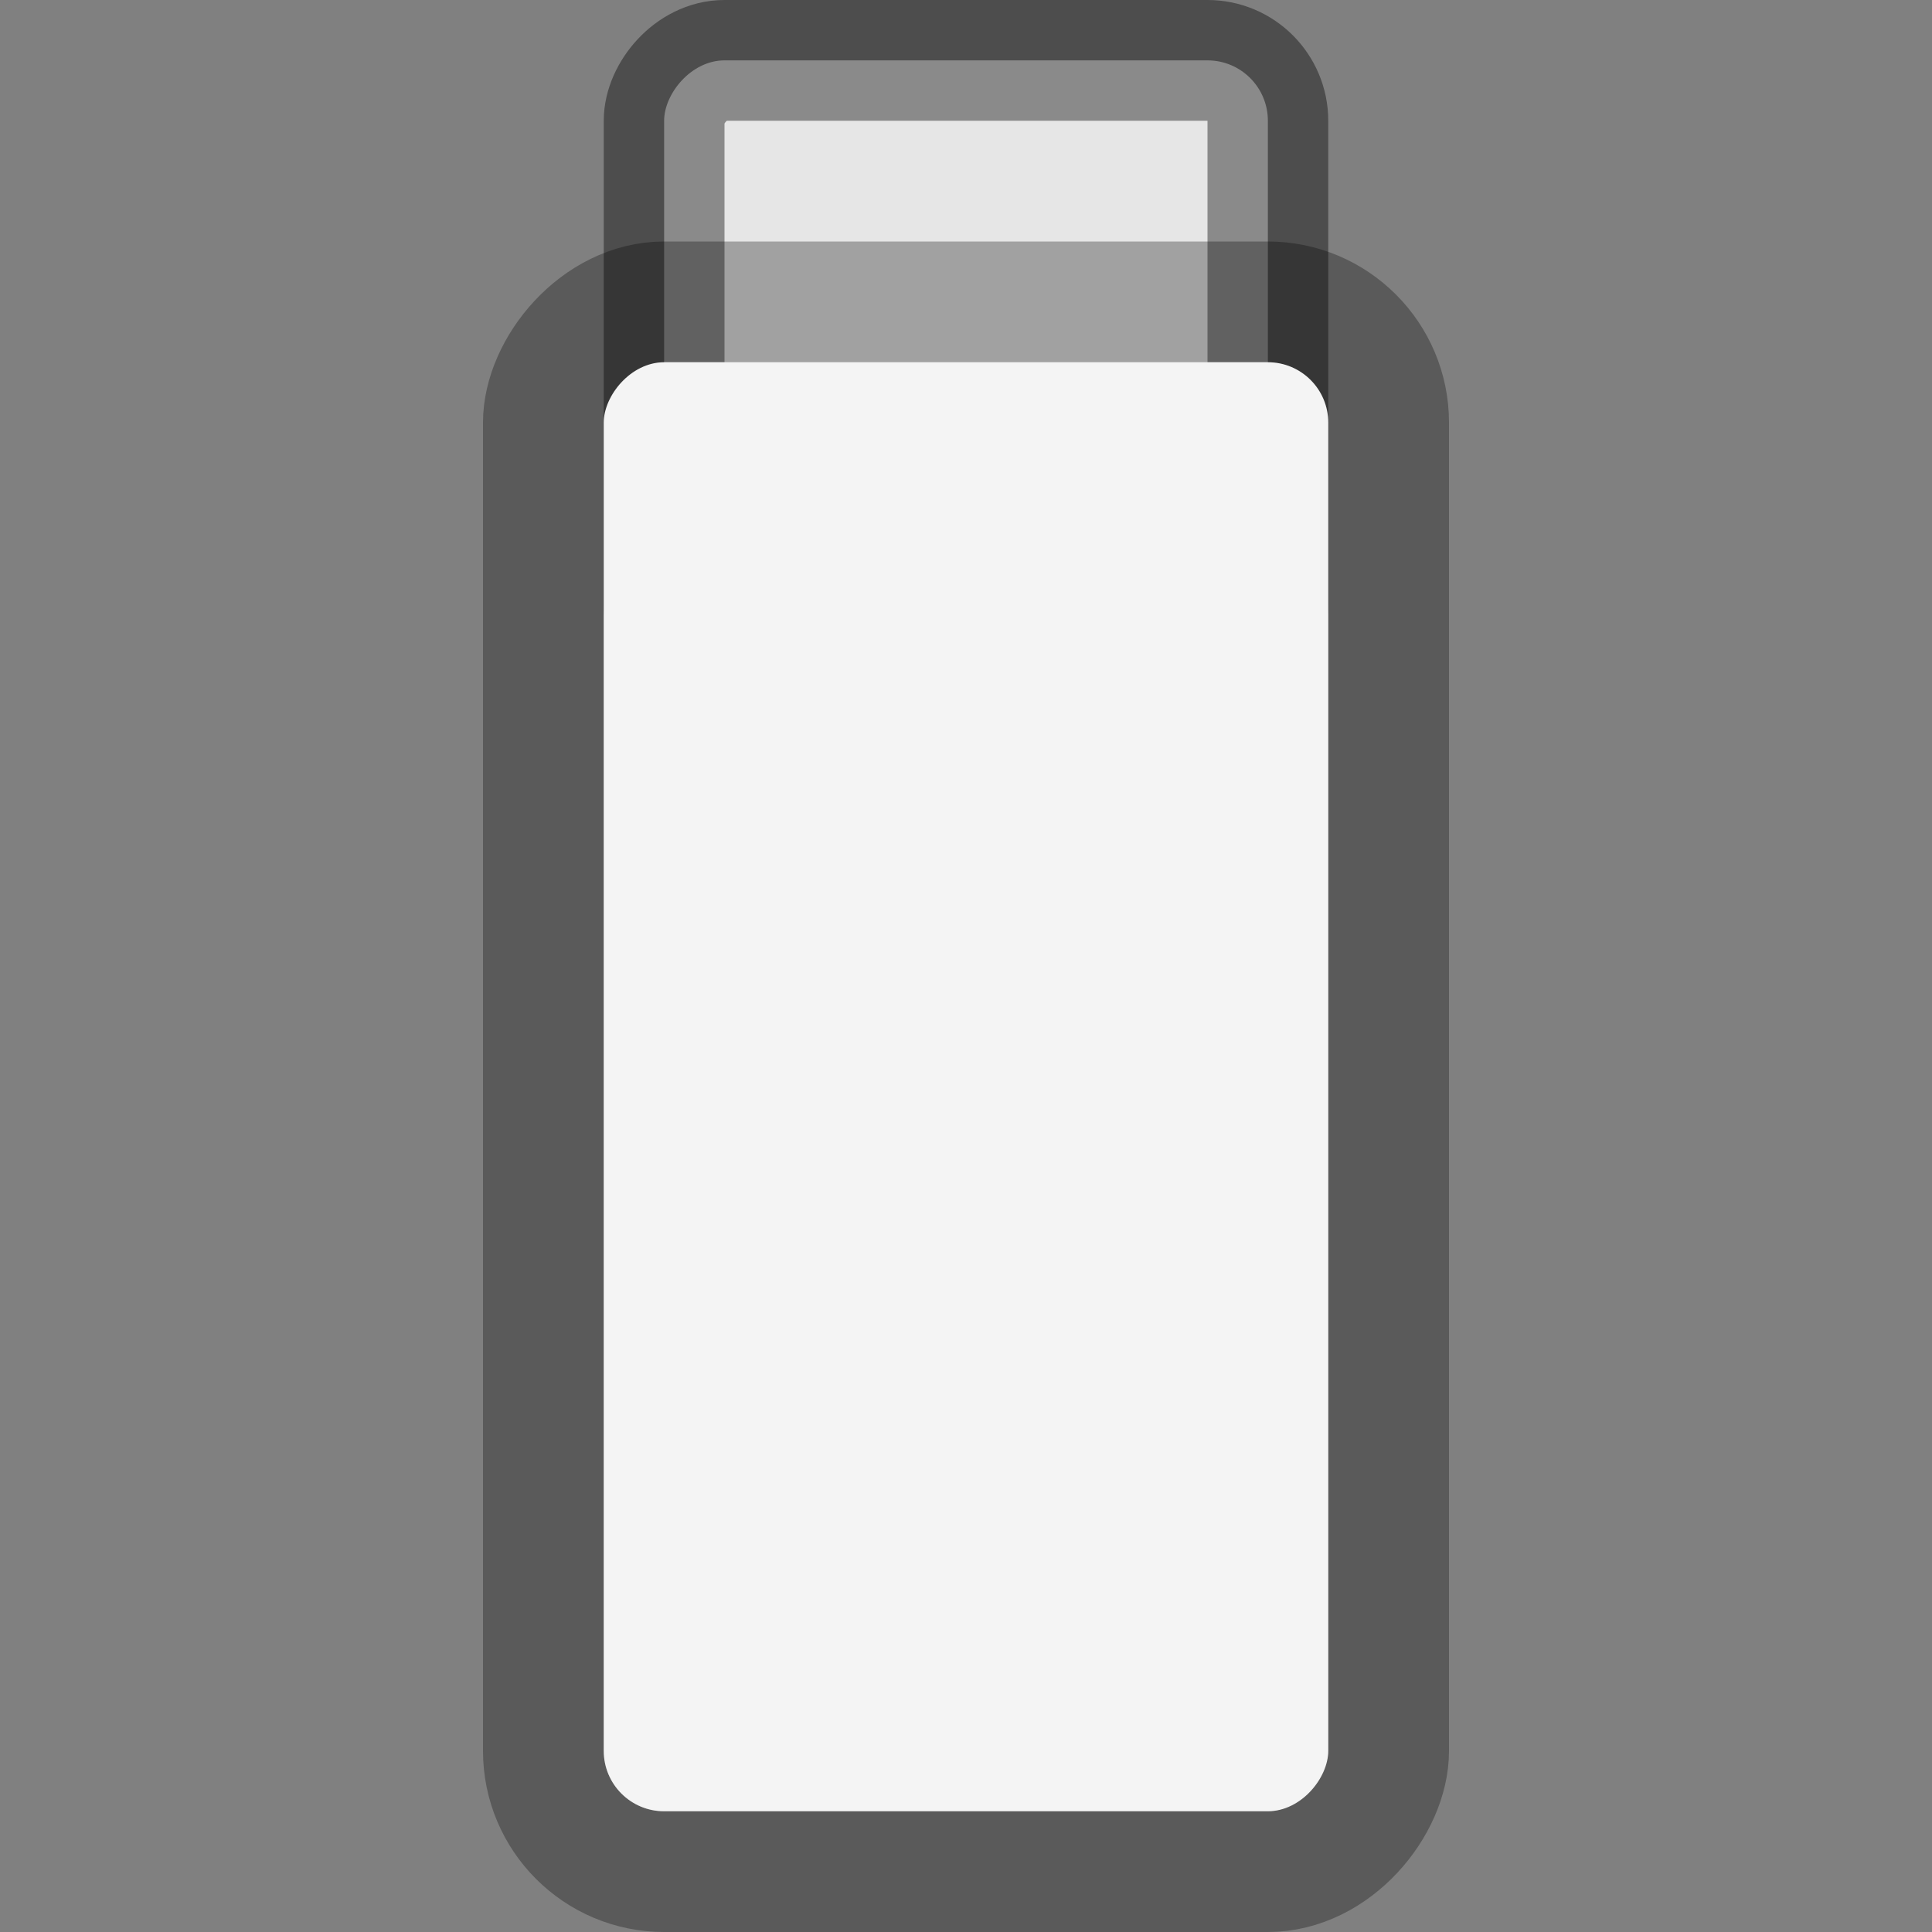 <?xml version="1.0" encoding="UTF-8" standalone="no"?>
<svg
   xmlns:dc="http://purl.org/dc/elements/1.1/"
   xmlns:cc="http://creativecommons.org/ns#"
   xmlns:rdf="http://www.w3.org/1999/02/22-rdf-syntax-ns#"
   xmlns:svg="http://www.w3.org/2000/svg"
   xmlns="http://www.w3.org/2000/svg"
   id="svg11300"
   height="16"
   width="16"
   version="1.0">
  <rect width="100%" height="100%" fill="#808080" stroke="none"/>
  <defs
     id="defs3" />
  <g
     id="g822"
     transform="matrix(1,0,0,-1,0,16)">
    <rect
       id="rect3448-7-9"
       style="fill:#e6e6e6;fill-opacity:1;stroke:none;stroke-width:1"
       rx="0.5"
       ry="0.5"
       height="5"
       width="5"
       y="10.5"
       x="5.5" />
    <rect
       id="rect3448-9-2"
       style="opacity:0.4;fill:none;stroke:#000000;stroke-width:1;stroke-opacity:1"
       rx="0.5"
       ry="0.5"
       height="5"
       width="5"
       y="10.5"
       x="5.5" />
    <path
       style="opacity:0.35;fill:#000000;fill-opacity:0.336;stroke:#000000;stroke-width:1;stroke-linecap:butt;stroke-linejoin:miter;stroke-miterlimit:4;stroke-dasharray:none;stroke-dashoffset:0;stroke-opacity:1"
       d="m 6.5,12.5 v -1 h 1 v 1 z m 2,0 v -1 h 1 v 1 z"
       id="rect3450-0" />
    <rect
       x="4.5"
       y="0.5"
       width="7"
       height="13"
       ry="1"
       rx="1"
       style="opacity:0.3;vector-effect:none;fill:none;fill-opacity:1;stroke:#000000;stroke-width:1;stroke-linecap:butt;stroke-linejoin:round;stroke-miterlimit:4;stroke-dasharray:none;stroke-dashoffset:0;stroke-opacity:1;marker:none"
       id="rect5391-3" />
    <rect
       ry="0.5"
       id="rect5391-5-7"
       style="opacity:1;fill:#f4f4f4;fill-opacity:1;stroke:none;stroke-width:1;stroke-linecap:butt;stroke-linejoin:round;stroke-miterlimit:4;stroke-dasharray:none;stroke-dashoffset:0;stroke-opacity:1;marker:none"
       rx="0.5"
       height="12"
       width="6"
       y="1"
       x="5" />
  </g>
</svg>
